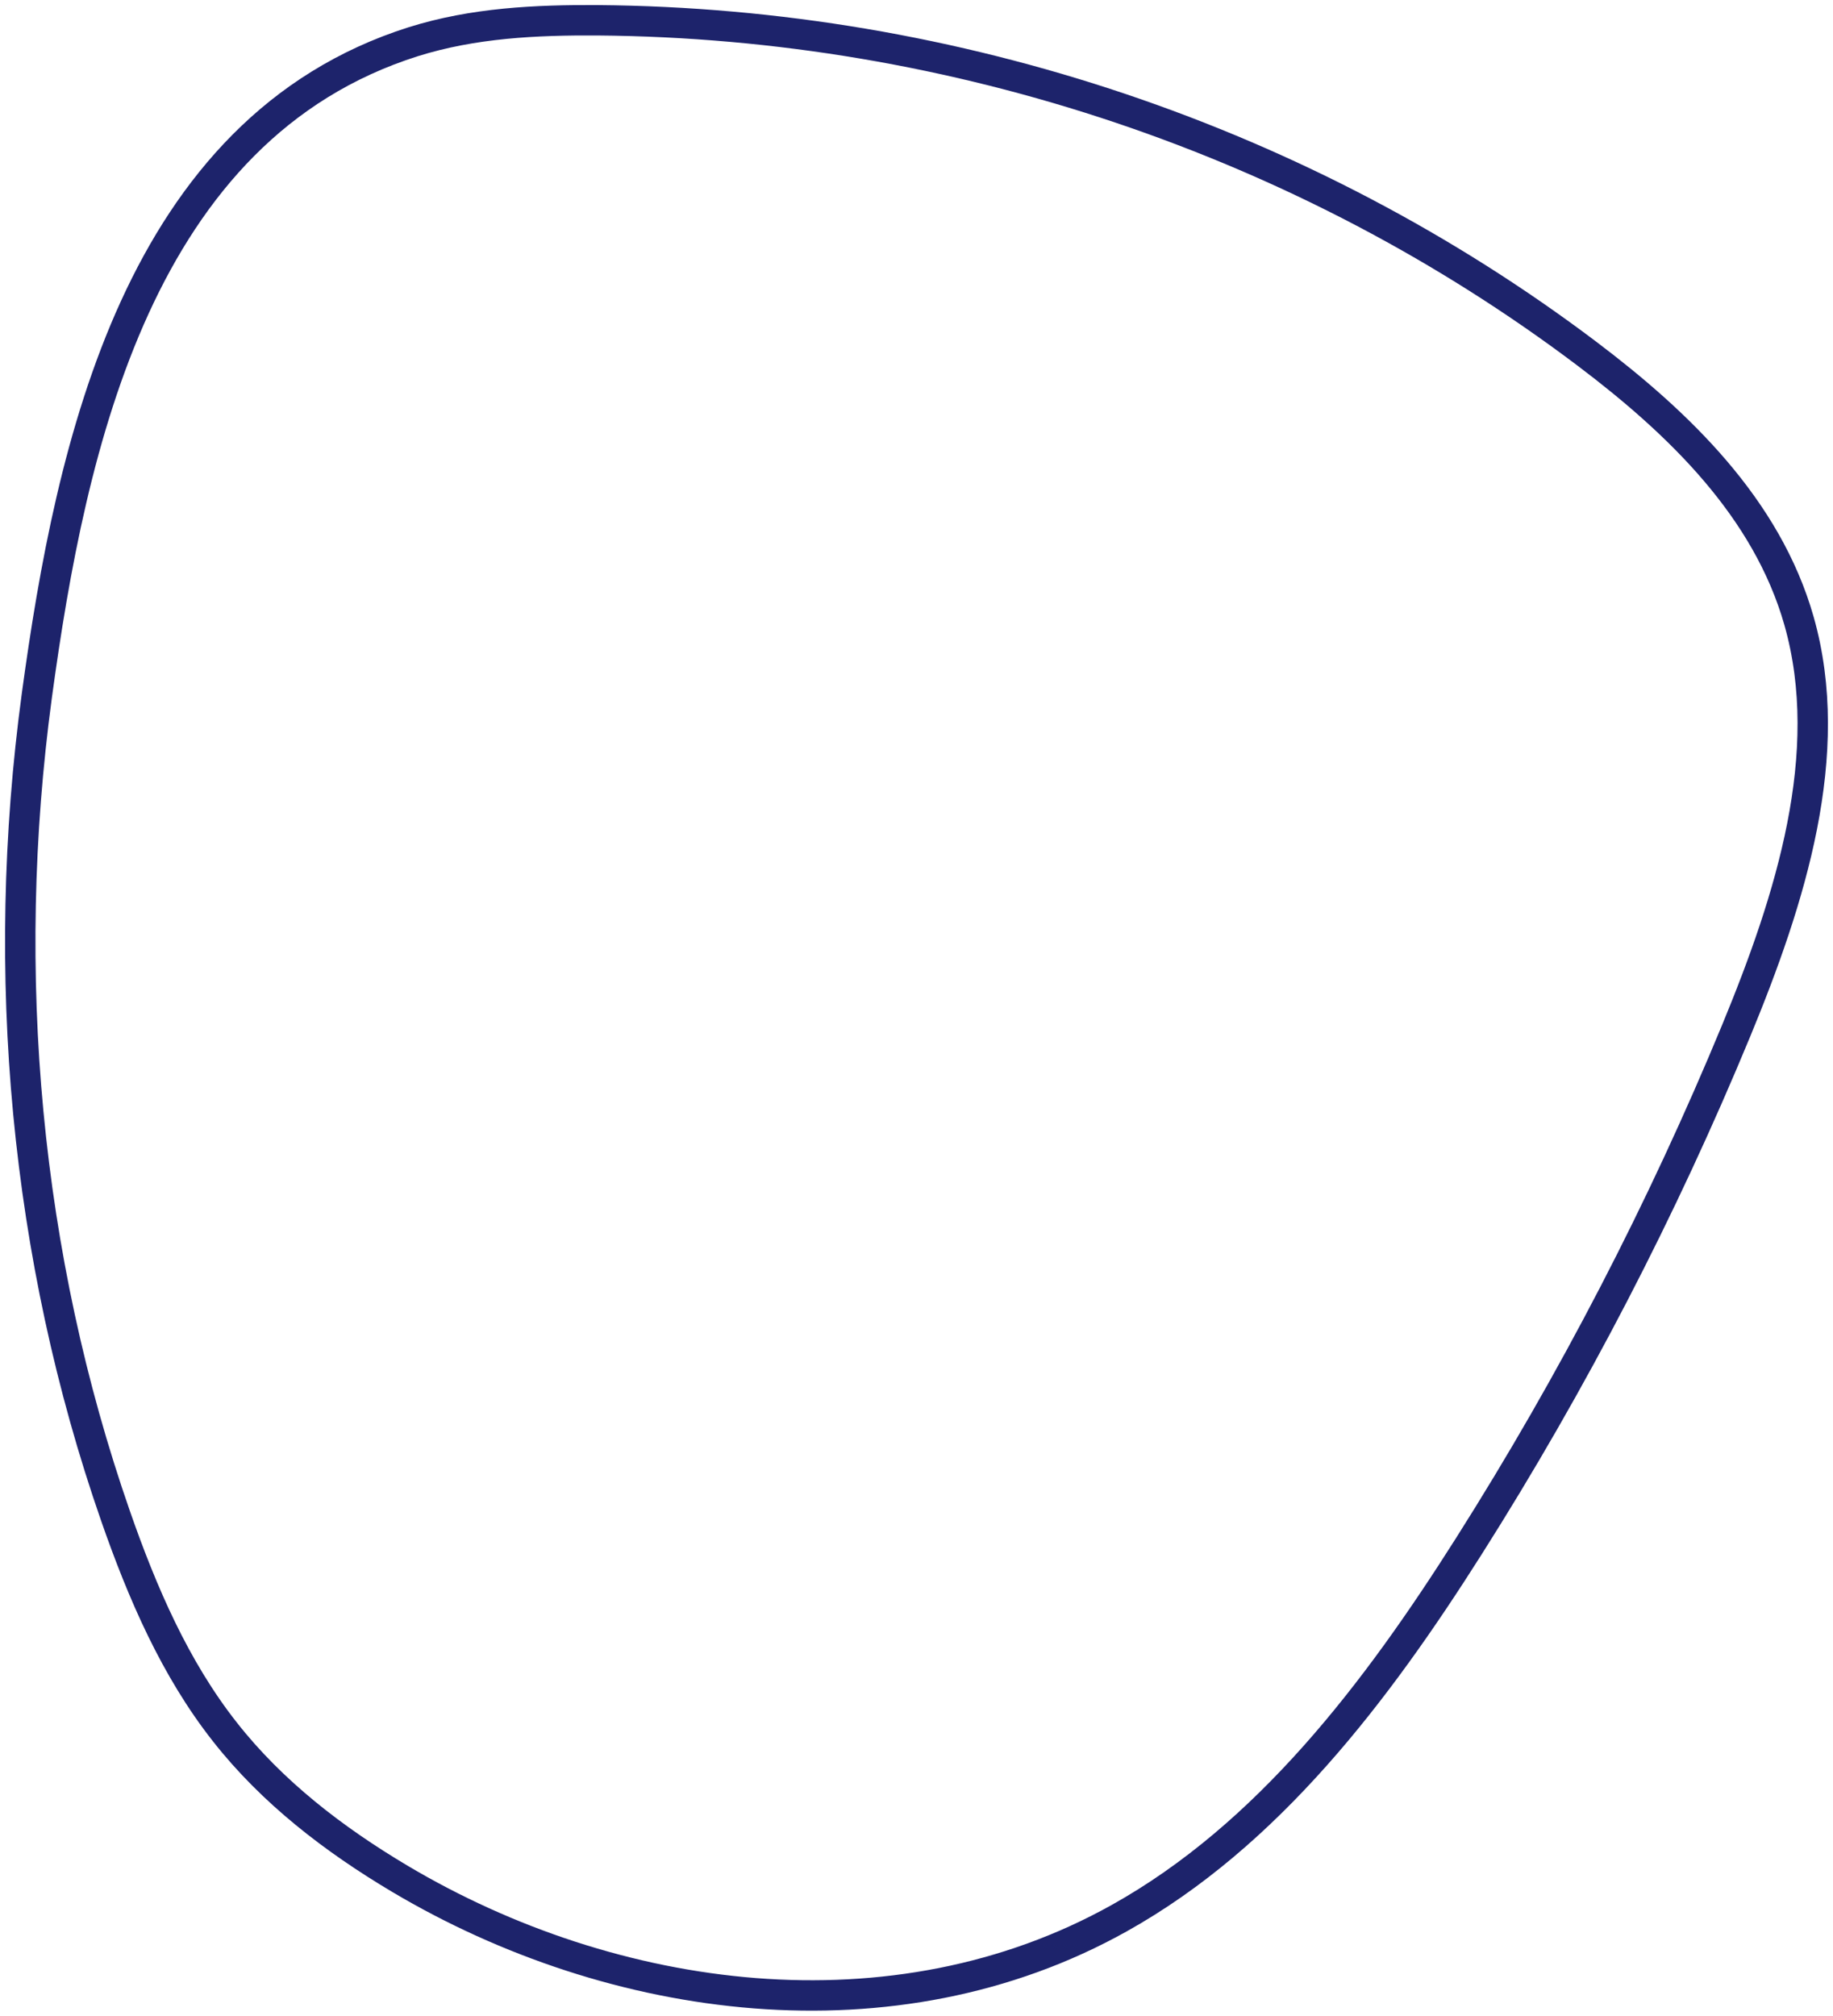 <svg width="181" height="199" viewBox="0 0 181 199" fill="none" xmlns="http://www.w3.org/2000/svg">
<path d="M11.4 149.64C14.053 157.257 17.287 164.739 22.205 170.98C26.892 176.95 32.992 181.621 39.479 185.478C60.548 197.999 88.259 201.798 110.509 189.374C125.207 181.175 135.936 167.026 145.057 152.625C155.301 136.46 164.15 119.384 171.451 101.726C176.796 88.779 181.366 74.416 177.648 61.314C174.472 50.13 165.758 41.757 156.695 34.915C128.906 13.943 94.32 2.294 59.057 2.003C52.937 1.964 46.741 2.255 40.815 4.116C13.685 12.702 7.004 43.908 3.634 68.699C-0.064 96.086 2.511 124.113 11.4 149.64Z" stroke="#1D236B" stroke-width="3" stroke-miterlimit="10"/>
</svg>
